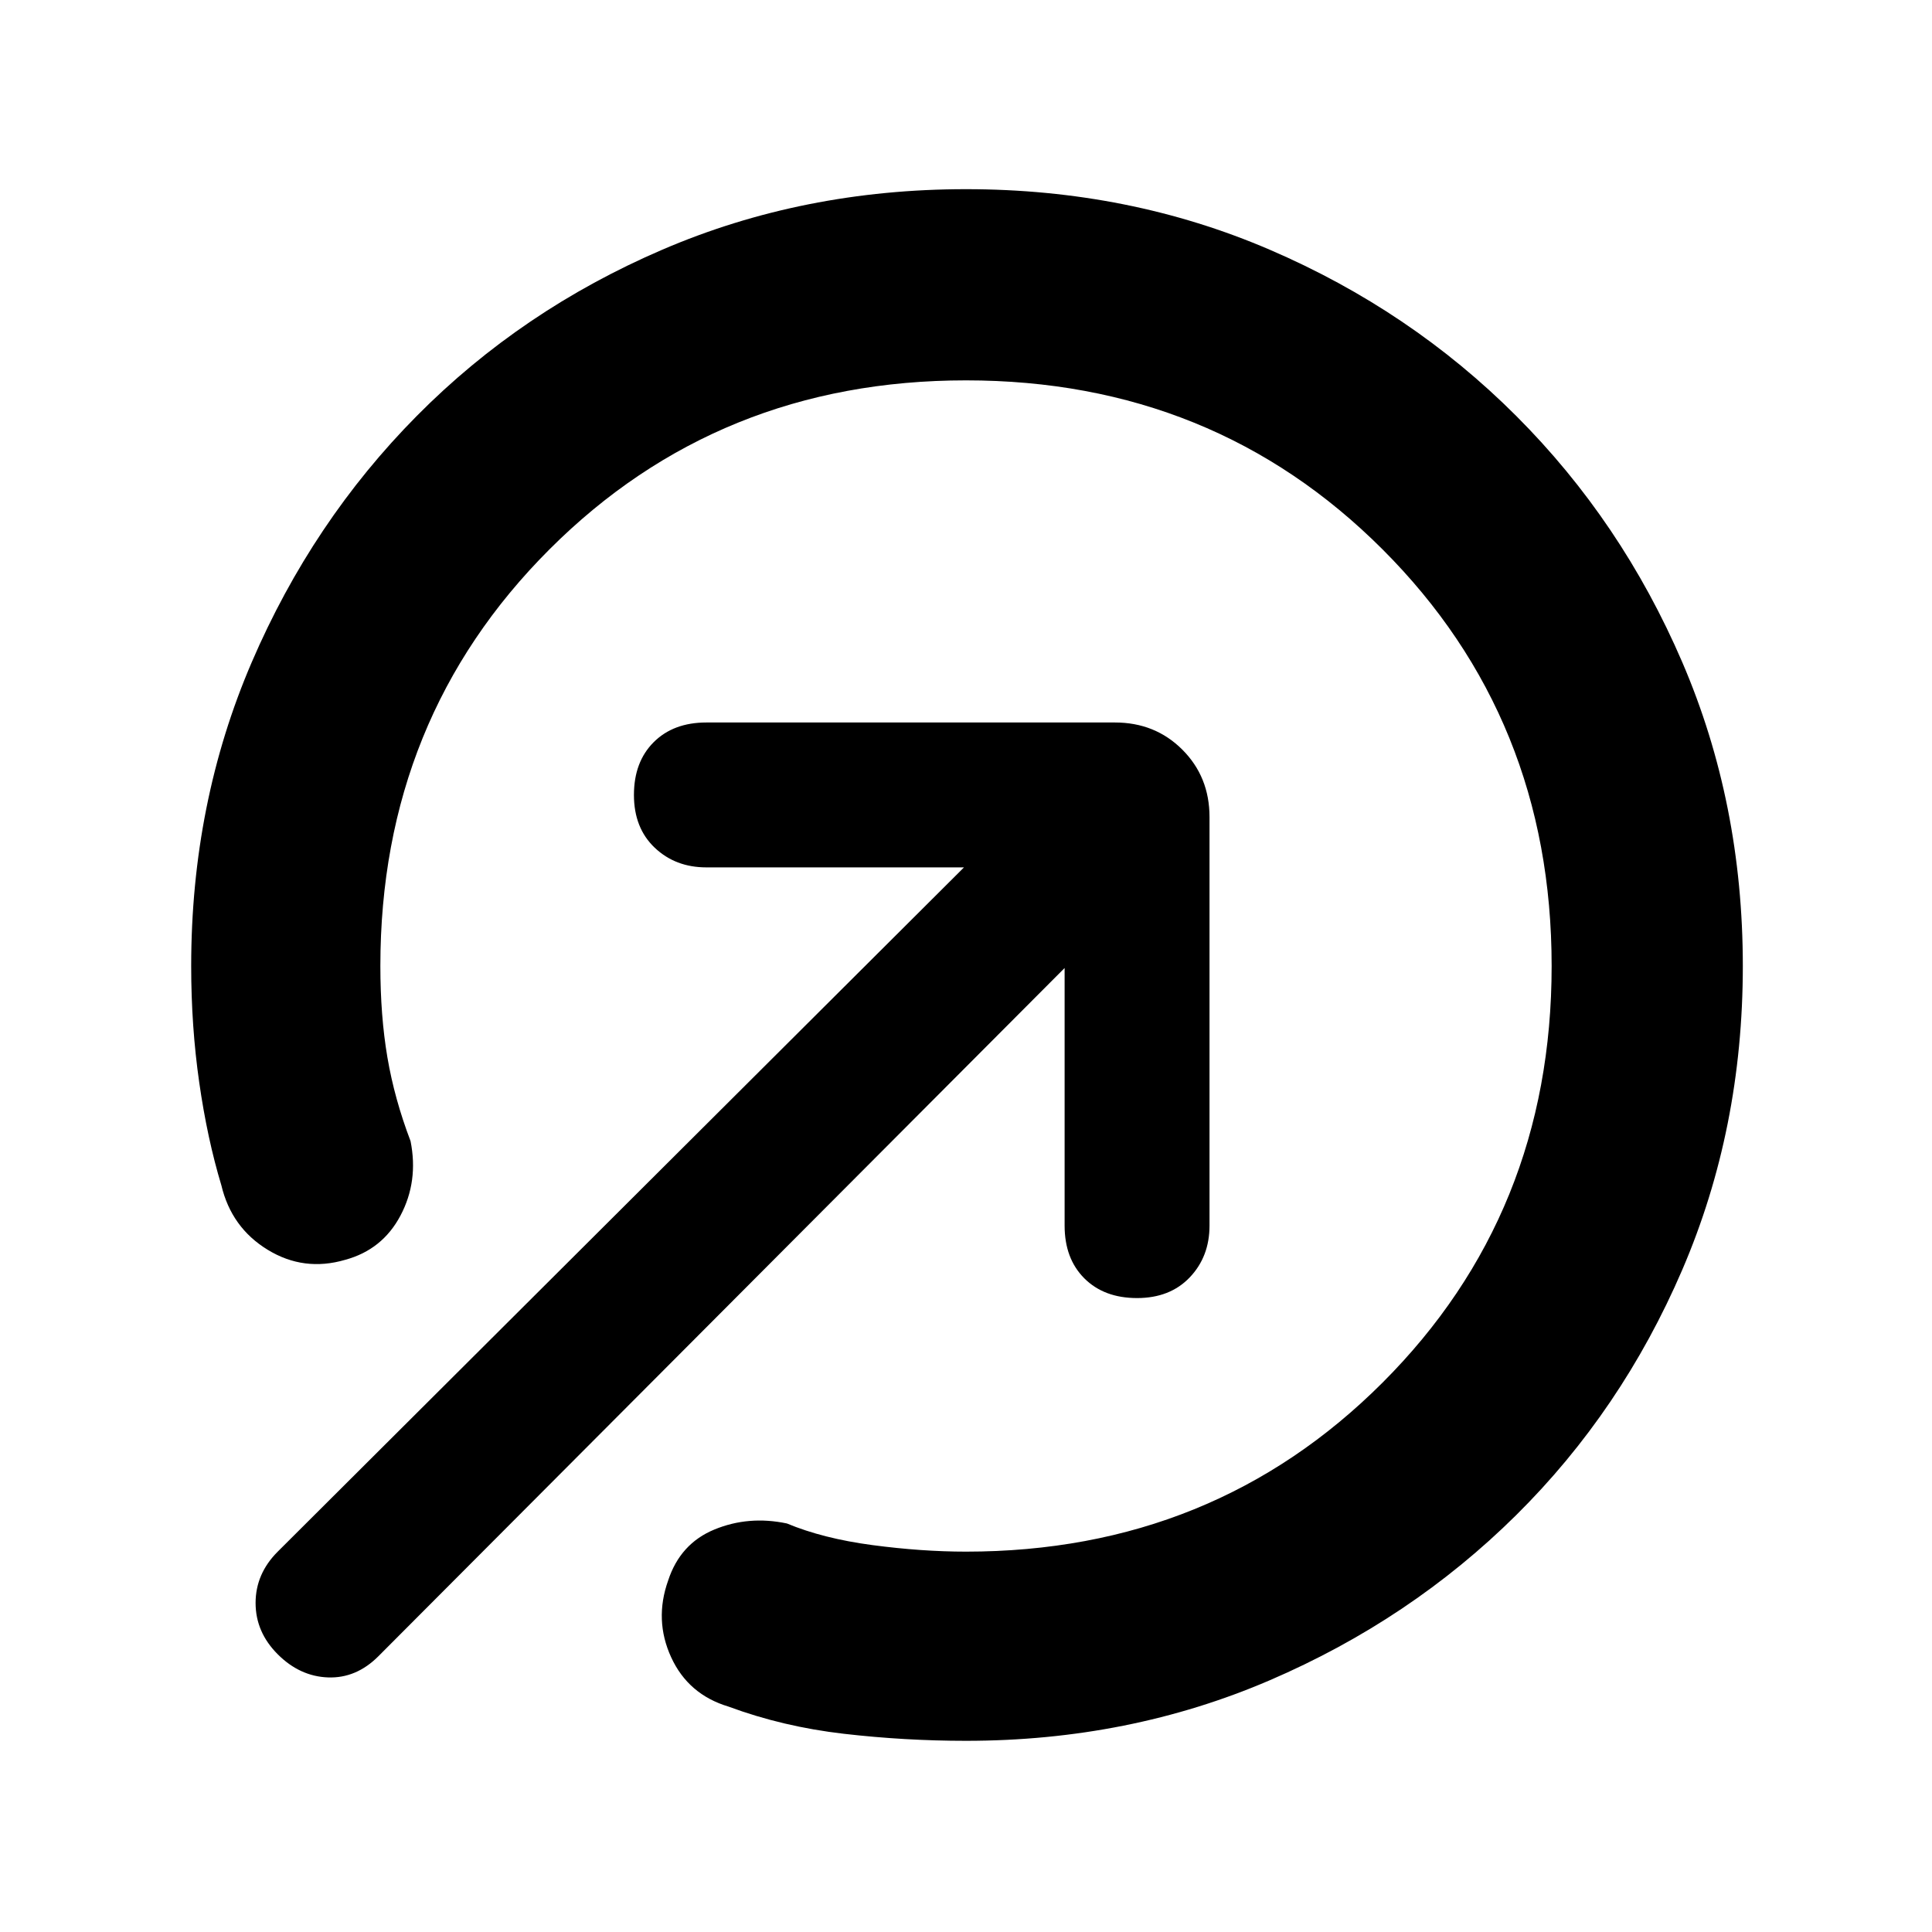 <svg xmlns="http://www.w3.org/2000/svg" width="48" height="48" viewBox="0 -960 960 960"><path d="M480-866q81 0 150.955 30.091 69.954 30.091 122.409 82.545 52.454 52.455 82.545 122.409Q866-561 866-480q0 81-30.091 150.955-30.091 69.954-82.545 121.909-52.455 51.954-122.409 82.045Q561-95 480-95q-30.493 0-60.747-3.5Q389-102 362-112q-20-6-28.5-24.5t-1.5-38.155Q338-193 355-200t36-3q18 7.5 42.5 10.75T480-189q123 0 207-84t84-207q0-123-84-207t-207-84q-123 0-207 84t-84 207q0 24.805 3.5 45.402Q196-414 204-393q4 20-5 37t-27.5 22q-20.5 6-38.5-5t-23-32q-7-23.194-11-51.097Q95-450 95-480q0-81 30.091-150.955 30.091-69.954 82.045-122.409 51.955-52.454 121.909-82.545Q399-866 480-866Zm49 387L188-137q-11 11-25 10.5T138-138q-11-11-11-25.5t11-25.5l341-340H351q-15.4 0-25.7-9.8Q315-548.6 315-565t9.8-26.2q9.8-9.8 26.2-9.8h203q20 0 33.5 13.5T601-554v203q0 15.4-9.8 25.7Q581.4-315 565-315t-26.2-9.8q-9.8-9.8-9.8-26.2v-128Z"/></svg>